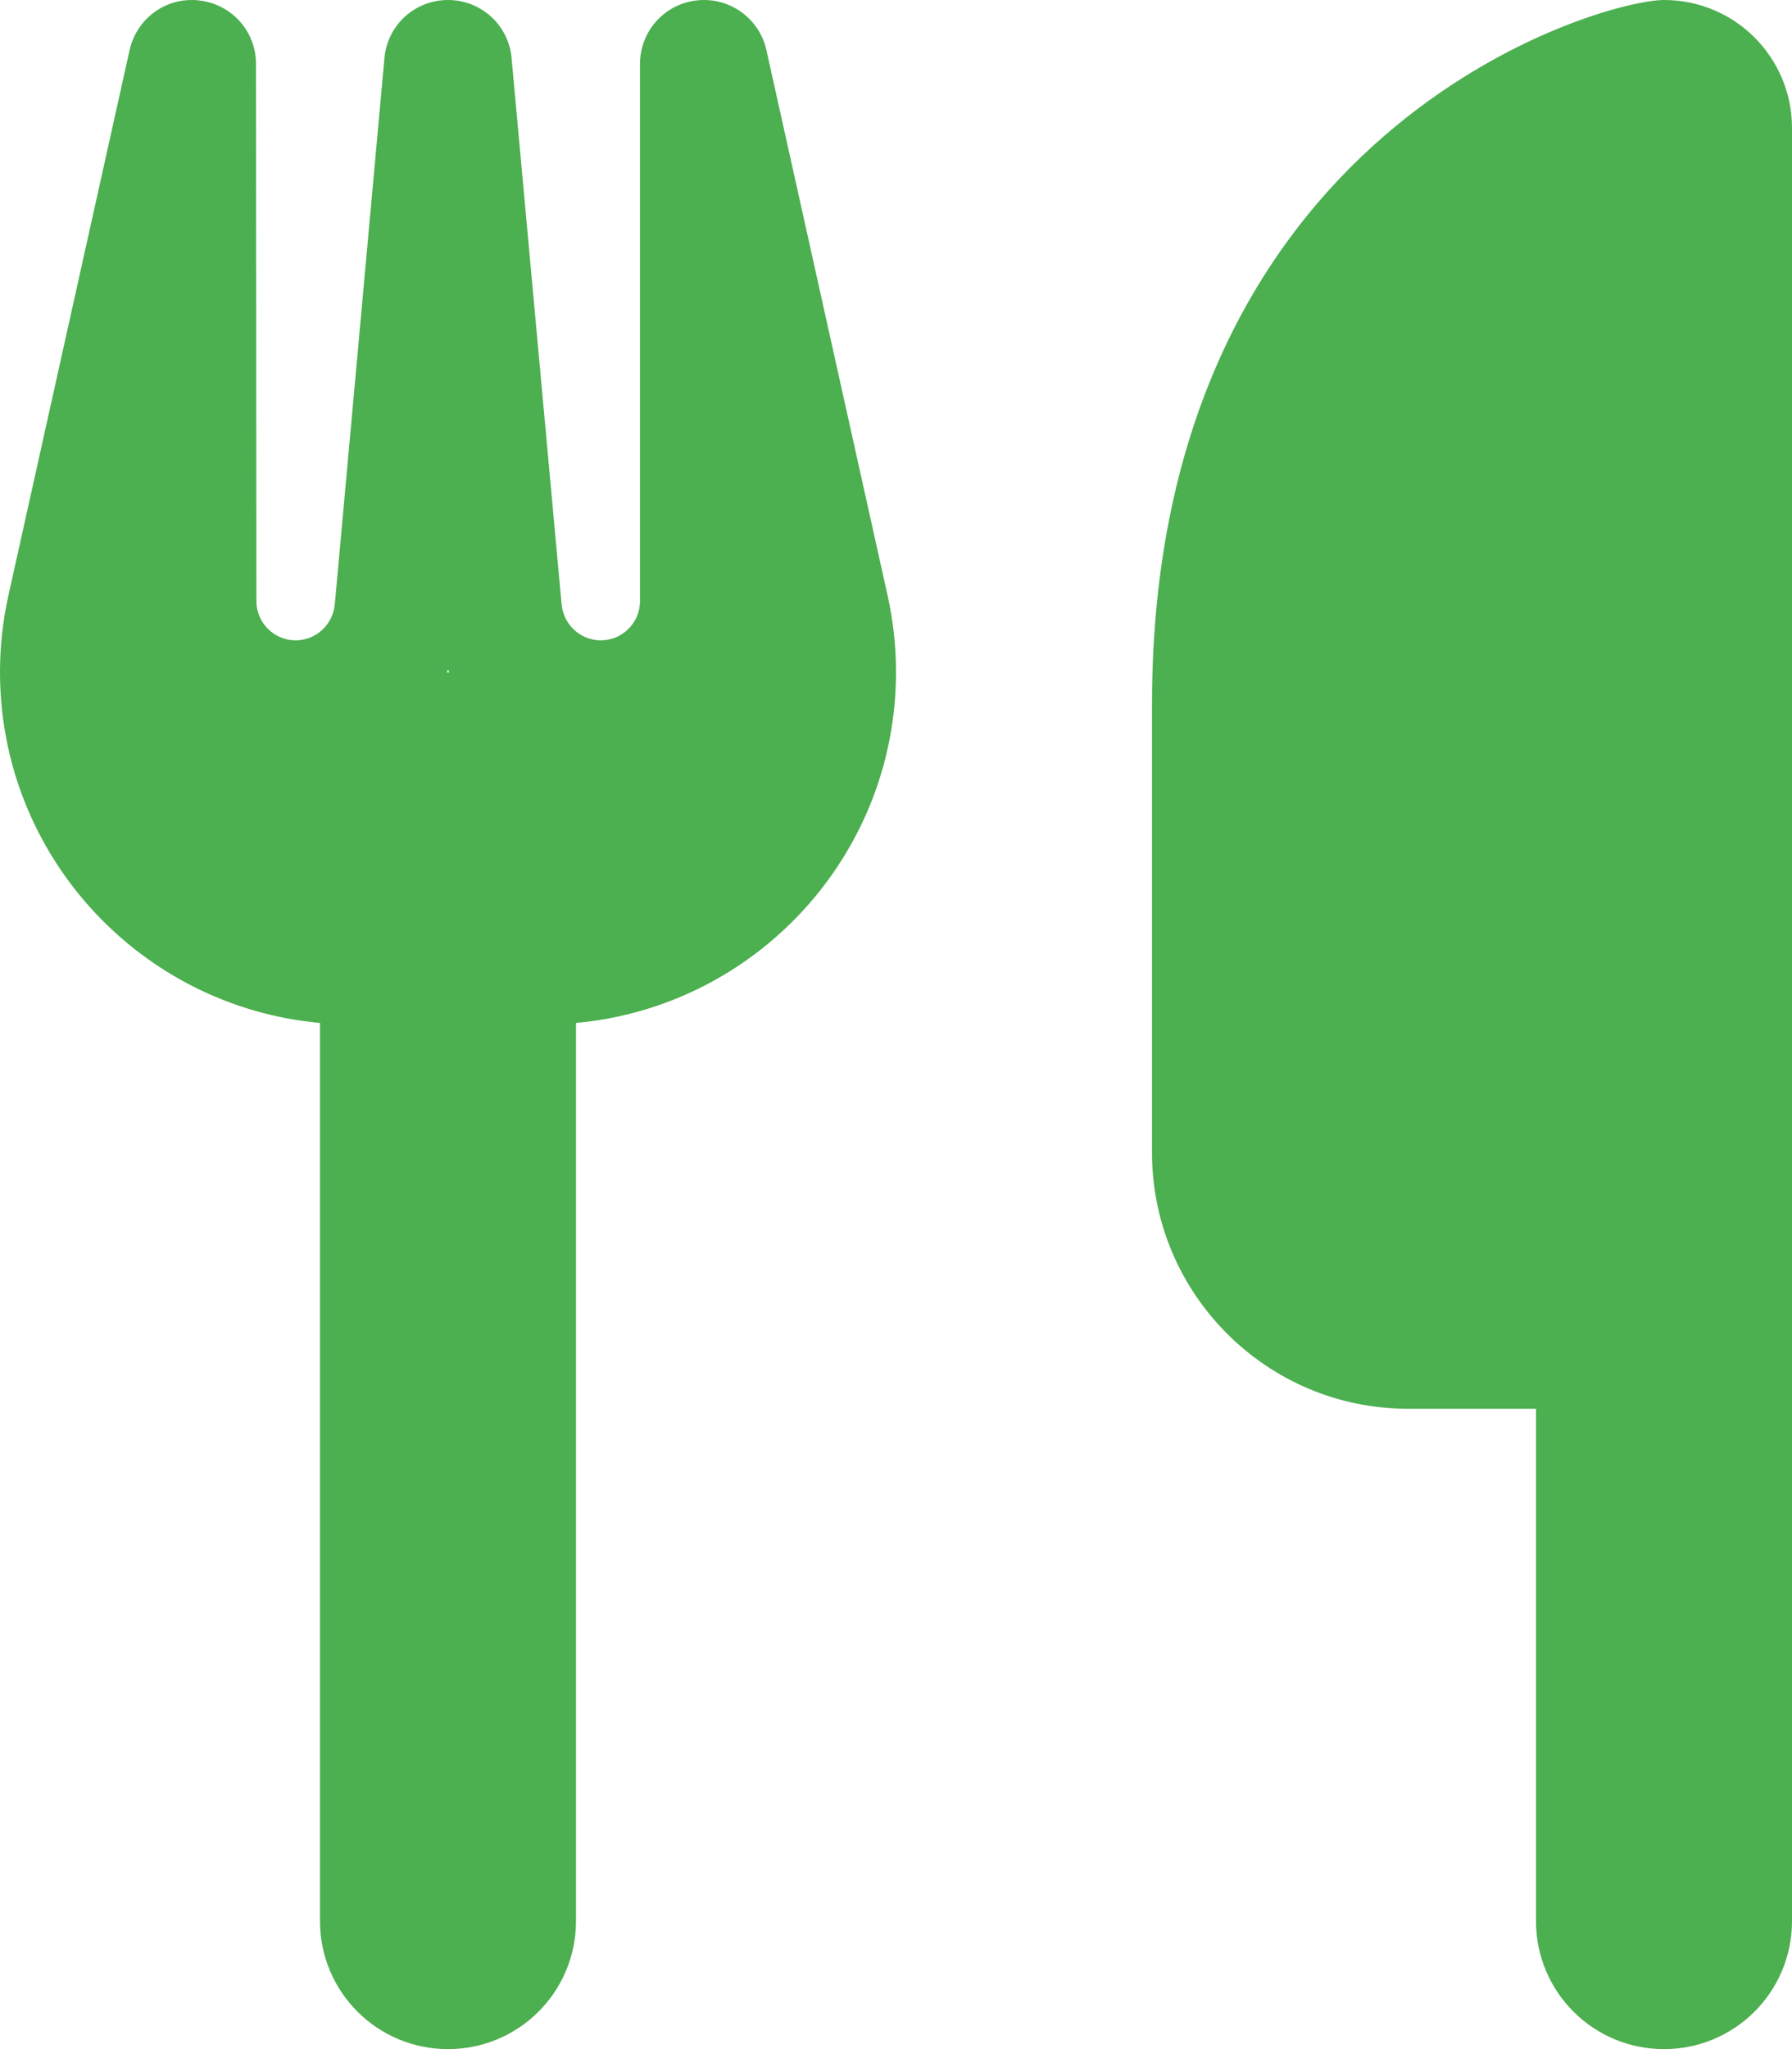 <svg xmlns="http://www.w3.org/2000/svg" viewBox="0 0 448 512"><!--!Font Awesome Free 6.7.2 by @fontawesome - https://fontawesome.com License - https://fontawesome.com/license/free Copyright 2025 Fonticons, Inc.--><path fill="#4caf50" d="M416 0C400 0 288 32 288 176l0 112c0 35.3 28.7 64 64 64l32 0 0 128c0 17.7 14.3 32 32 32s32-14.3 32-32l0-128 0-112 0-208c0-17.7-14.3-32-32-32zM64 16C64 7.8 57.9 1 49.7 .1S34.2 4.6 32.4 12.5L2.1 148.8C.7 155.1 0 161.5 0 167.9c0 45.9 35.1 83.6 80 87.7L80 480c0 17.7 14.3 32 32 32s32-14.3 32-32l0-224.4c44.9-4.1 80-41.8 80-87.7c0-6.4-.7-12.8-2.1-19.1L191.6 12.5c-1.8-8-9.3-13.3-17.4-12.4S160 7.8 160 16l0 134.2c0 5.4-4.4 9.8-9.8 9.8c-5.1 0-9.3-3.9-9.8-9L127.9 14.6C127.2 6.3 120.3 0 112 0s-15.2 6.3-15.9 14.6L83.7 151c-.5 5.1-4.7 9-9.8 9c-5.4 0-9.8-4.4-9.8-9.8L64 16zm48.3 152l-.3 0-.3 0 .3-.7 .3 .7z"/></svg>
